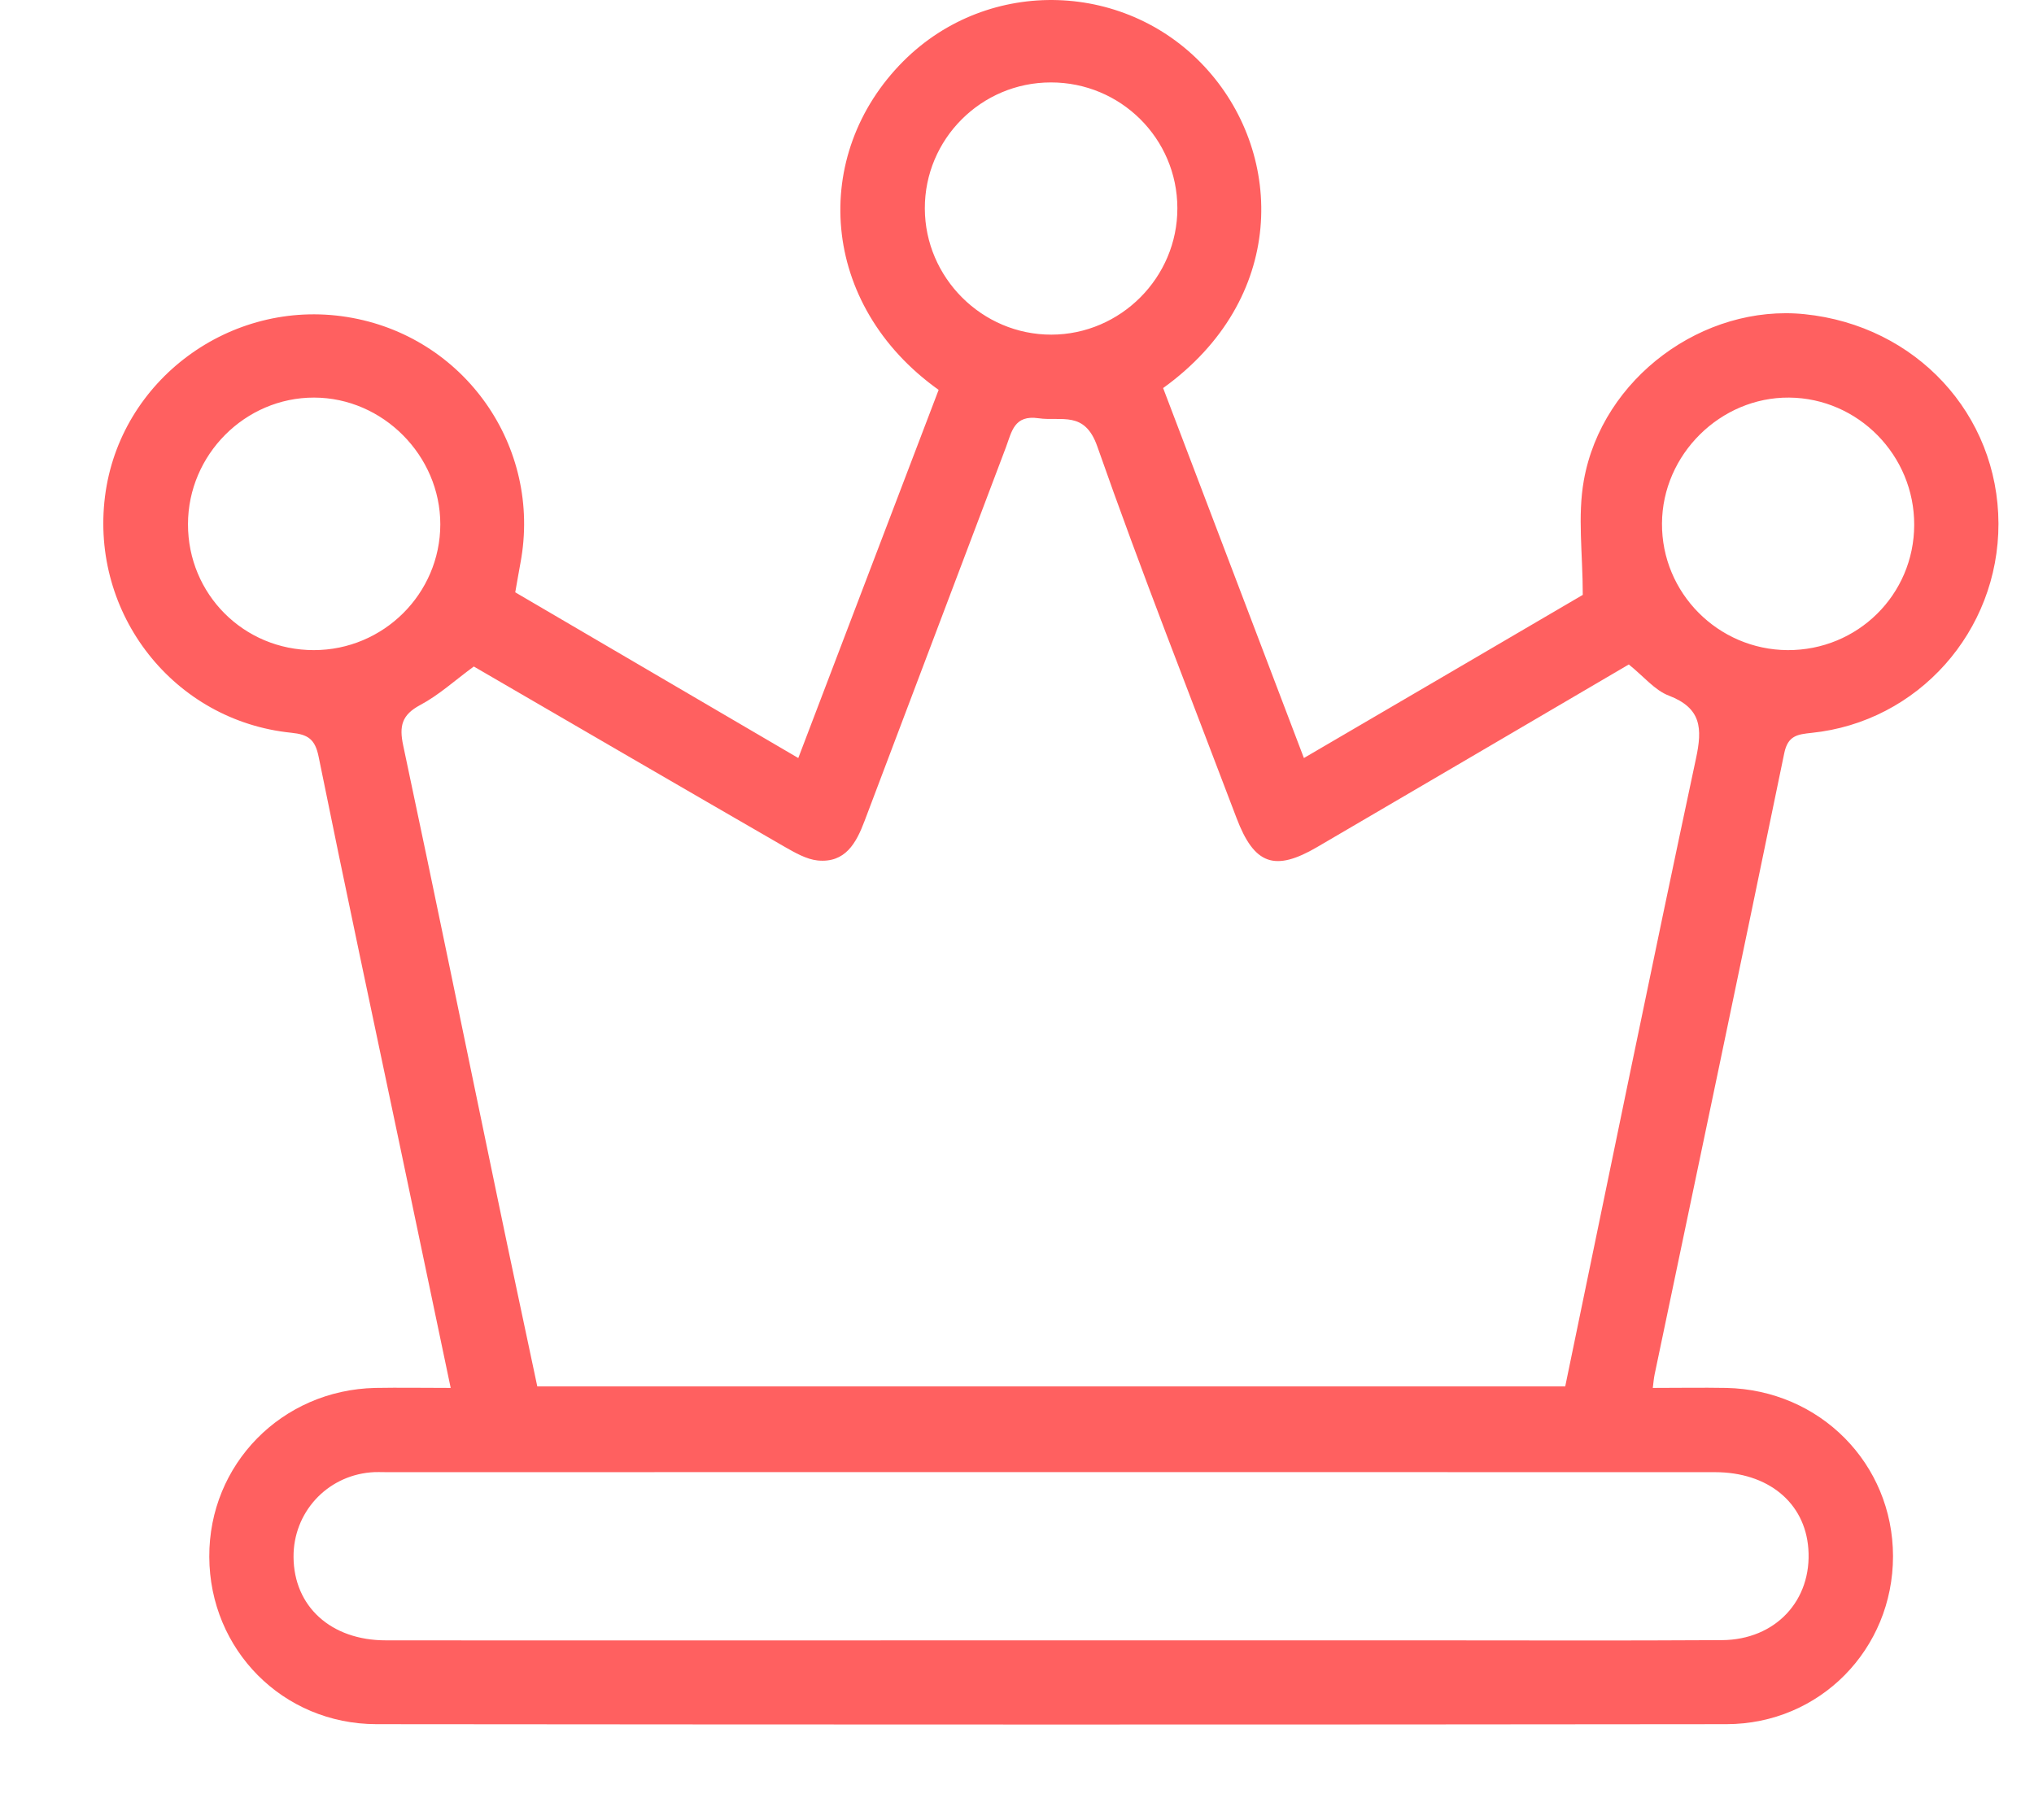 <svg id="vector" xmlns="http://www.w3.org/2000/svg" width="19" height="17" viewBox="0 0 19 17"><path fill="#FF6060" d="M4.21,12.965C4.054,12.219 3.902,11.497 3.751,10.776C3.491,9.54 3.227,8.305 2.976,7.067C2.943,6.905 2.877,6.861 2.722,6.845C1.624,6.734 0.842,5.736 0.981,4.636C1.118,3.552 2.151,2.787 3.241,2.961C4.335,3.135 5.065,4.17 4.862,5.257C4.846,5.342 4.832,5.427 4.813,5.533C5.682,6.042 6.552,6.551 7.457,7.081C7.898,5.922 8.334,4.781 8.768,3.642C7.653,2.847 7.566,1.445 8.439,0.571C9.237,-0.227 10.543,-0.18 11.285,0.659C11.994,1.458 12.02,2.793 10.865,3.625C11.297,4.76 11.731,5.903 12.18,7.081C13.075,6.558 13.949,6.047 14.785,5.557C14.785,5.174 14.735,4.82 14.795,4.487C14.966,3.529 15.913,2.838 16.858,2.935C17.899,3.042 18.665,3.87 18.668,4.891C18.67,5.897 17.917,6.744 16.922,6.846C16.792,6.86 16.701,6.87 16.667,7.036C16.268,8.972 15.861,10.906 15.456,12.84C15.449,12.874 15.446,12.908 15.439,12.965C15.674,12.965 15.899,12.961 16.125,12.965C17,12.983 17.682,13.672 17.683,14.537C17.683,15.405 17.001,16.105 16.127,16.106C11.924,16.111 7.72,16.11 3.517,16.106C2.641,16.105 1.958,15.41 1.955,14.543C1.951,13.678 2.633,12.984 3.506,12.965C3.731,12.961 3.957,12.965 4.21,12.965ZM15.215,6.207C14.243,6.777 13.275,7.345 12.305,7.912C11.907,8.145 11.716,8.077 11.551,7.642C11.113,6.486 10.659,5.336 10.25,4.17C10.132,3.833 9.916,3.938 9.701,3.907C9.473,3.874 9.451,4.032 9.397,4.177C8.957,5.341 8.516,6.504 8.076,7.669C7.998,7.876 7.896,8.063 7.638,8.038C7.532,8.027 7.426,7.965 7.329,7.91C6.357,7.349 5.386,6.784 4.426,6.226C4.25,6.355 4.1,6.493 3.925,6.586C3.753,6.678 3.728,6.782 3.766,6.962C4.065,8.367 4.352,9.774 4.645,11.18C4.768,11.773 4.895,12.365 5.019,12.951C8.236,12.951 11.425,12.951 14.621,12.951C15.028,10.989 15.426,9.037 15.842,7.088C15.904,6.802 15.893,6.615 15.589,6.498C15.457,6.448 15.356,6.32 15.215,6.207ZM9.805,15.323C10.956,15.323 12.108,15.323 13.259,15.323C14.201,15.323 15.143,15.327 16.085,15.321C16.586,15.318 16.928,14.949 16.892,14.466C16.86,14.036 16.516,13.752 16.019,13.752C11.885,13.751 7.751,13.751 3.618,13.752C3.565,13.752 3.512,13.749 3.461,13.754C3.048,13.791 2.739,14.132 2.742,14.545C2.745,15.006 3.091,15.323 3.604,15.323C5.671,15.325 7.738,15.323 9.805,15.323ZM9.816,0.77C9.165,0.77 8.637,1.3 8.639,1.948C8.641,2.595 9.174,3.127 9.821,3.126C10.468,3.125 11,2.591 10.998,1.944C10.997,1.294 10.468,0.769 9.816,0.77ZM2.931,6.073C3.582,6.073 4.112,5.546 4.113,4.898C4.113,4.255 3.576,3.715 2.934,3.714C2.29,3.713 1.757,4.247 1.756,4.896C1.755,5.55 2.276,6.073 2.931,6.073ZM17.881,4.904C17.883,4.254 17.358,3.719 16.712,3.714C16.071,3.709 15.528,4.246 15.525,4.89C15.521,5.538 16.048,6.069 16.698,6.073C17.352,6.076 17.879,5.556 17.881,4.904Z" id="path_0"/></svg>